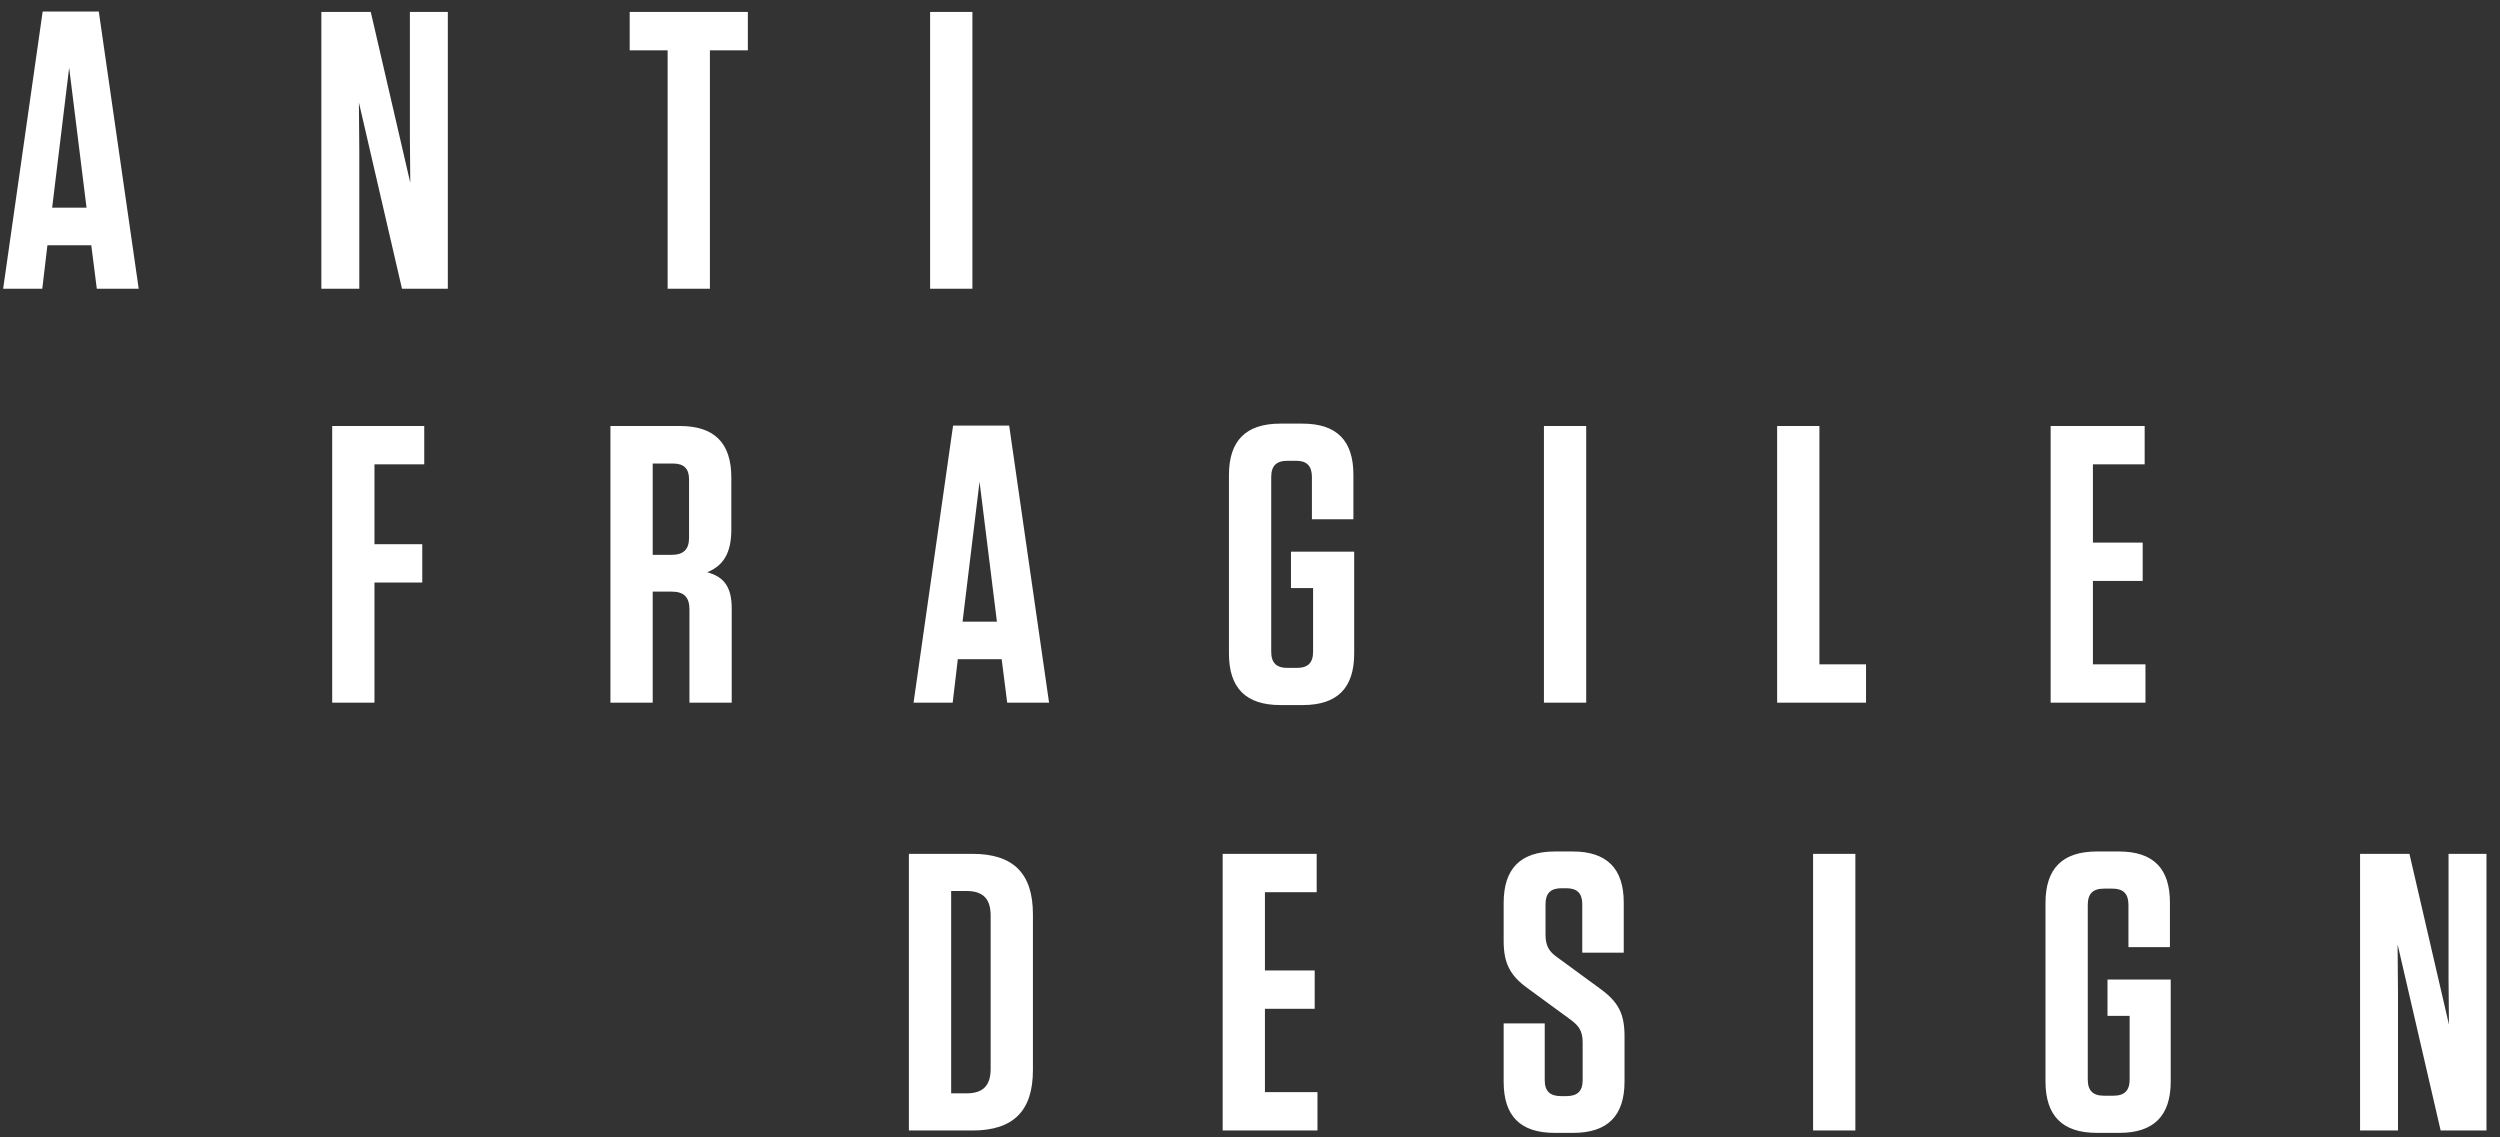 <?xml version="1.0" encoding="UTF-8" standalone="no"?>
<svg width="433px" height="197px" viewBox="0 0 433 197" version="1.1" xmlns="http://www.w3.org/2000/svg" xmlns:xlink="http://www.w3.org/1999/xlink">
    <rect x="0" y="0" width="433" height="197" fill="#333333" stroke="none"/>
    <defs></defs>
    <g stroke="none" stroke-width="1" fill="none" fill-rule="evenodd">
        <g fill="#FFFFFF">
            <path d="M17.111,2 L7.39,2 L0.545,50.011 L7.322,50.011 L8.212,42.477 L15.81,42.477 L16.768,50.011 L24.024,50.011 L17.111,2 Z M11.977,11.725 L14.989,35.97 L9.033,35.97 L11.977,11.725 Z M77.564,50.011 L77.564,2.068 L70.992,2.068 L70.992,23.642 L71.061,31.656 L64.216,2.068 L55.659,2.068 L55.659,50.011 L62.23,50.011 L62.23,26.176 L62.162,17.752 L69.623,50.011 L77.564,50.011 Z M122.957,50.011 L122.957,8.712 L129.529,8.712 L129.529,2.068 L109.062,2.068 L109.062,8.712 L115.633,8.712 L115.633,50.011 L122.957,50.011 Z M168.42,2.068 L161.095,2.068 L161.095,50.011 L168.42,50.011 L168.42,2.068 Z"></path>
            <path d="M57.536,73.783 L57.536,121.704 L64.857,121.704 L64.857,100.893 L73.136,100.893 L73.136,94.252 L64.857,94.252 L64.857,80.423 L73.478,80.423 L73.478,73.783 L57.536,73.783 Z M122.491,99.113 C125.16,98.017 126.665,95.964 126.665,91.719 L126.665,82.683 C126.665,76.727 123.723,73.783 117.77,73.783 L105.727,73.783 L105.727,121.704 L113.049,121.704 L113.049,102.467 L116.333,102.467 C118.454,102.467 119.412,103.426 119.412,105.548 L119.412,121.704 L126.734,121.704 L126.734,105.411 C126.734,101.783 125.502,99.934 122.491,99.113 L122.491,99.113 Z M119.344,83.025 L119.344,93.157 C119.344,95.142 118.386,96.101 116.333,96.101 L113.049,96.101 L113.049,80.286 L116.607,80.286 C118.454,80.286 119.344,81.176 119.344,83.025 L119.344,83.025 Z M174.789,73.714 L165.072,73.714 L158.23,121.704 L165.004,121.704 L165.893,114.174 L173.488,114.174 L174.446,121.704 L181.699,121.704 L174.789,73.714 Z M169.657,83.436 L172.667,107.67 L166.715,107.67 L169.657,83.436 Z M227.428,101.851 L227.428,112.873 C227.428,114.79 226.538,115.68 224.623,115.68 L222.98,115.68 C221.065,115.68 220.175,114.79 220.175,112.873 L220.175,82.614 C220.175,80.697 221.065,79.807 222.98,79.807 L224.486,79.807 C226.333,79.807 227.223,80.697 227.223,82.614 L227.223,89.939 L234.407,89.939 L234.407,82.203 C234.407,76.316 231.533,73.372 225.58,73.372 L221.749,73.372 C215.796,73.372 212.854,76.316 212.854,82.272 L212.854,113.215 C212.854,119.171 215.796,122.115 221.749,122.115 L225.649,122.115 C231.602,122.115 234.544,119.171 234.544,113.215 L234.544,95.553 L223.596,95.553 L223.596,101.851 L227.428,101.851 Z M274.73,73.783 L267.409,73.783 L267.409,121.704 L274.73,121.704 L274.73,73.783 Z M307.8,73.783 L307.8,121.704 L323.196,121.704 L323.196,115.064 L315.122,115.064 L315.122,73.783 L307.8,73.783 Z M355.171,73.783 L355.171,121.704 L371.593,121.704 L371.593,115.064 L362.493,115.064 L362.493,100.619 L371.114,100.619 L371.114,93.978 L362.493,93.978 L362.493,80.423 L371.456,80.423 L371.456,73.783 L355.171,73.783 Z"></path>
            <path d="M157.42,195.802 L168.434,195.802 C175.549,195.802 178.902,192.38 178.902,185.329 L178.902,158.36 C178.902,151.31 175.549,147.887 168.434,147.887 L157.42,147.887 L157.42,195.802 Z M164.74,154.322 L167.408,154.322 C170.281,154.322 171.581,155.691 171.581,158.565 L171.581,185.124 C171.581,187.999 170.281,189.368 167.408,189.368 L164.74,189.368 L164.74,154.322 Z M211.766,147.887 L211.766,195.802 L228.185,195.802 L228.185,189.162 L219.086,189.162 L219.086,174.72 L227.706,174.72 L227.706,168.08 L219.086,168.08 L219.086,154.527 L228.048,154.527 L228.048,147.887 L211.766,147.887 Z M277.127,171.229 L269.738,165.821 C268.37,164.863 267.686,163.905 267.686,161.919 L267.686,156.58 C267.686,154.732 268.575,153.842 270.422,153.842 L271.311,153.842 C273.159,153.842 274.048,154.732 274.048,156.58 L274.048,165 L281.232,165 L281.232,156.307 C281.232,150.42 278.29,147.477 272.406,147.477 L269.327,147.477 C263.375,147.477 260.434,150.42 260.434,156.375 L260.434,162.946 C260.434,166.643 261.391,168.901 264.675,171.229 L272.064,176.636 C273.432,177.663 274.116,178.553 274.116,180.538 L274.116,187.109 C274.116,188.957 273.227,189.847 271.311,189.847 L270.354,189.847 C268.438,189.847 267.549,188.957 267.549,187.109 L267.549,177.252 L260.434,177.252 L260.434,187.383 C260.434,193.269 263.307,196.213 269.259,196.213 L272.475,196.213 C278.427,196.213 281.368,193.269 281.368,187.314 L281.368,179.511 C281.368,175.609 280.342,173.556 277.127,171.229 L277.127,171.229 Z M321.348,147.887 L314.027,147.887 L314.027,195.802 L321.348,195.802 L321.348,147.887 Z M368.853,175.952 L368.853,186.972 C368.853,188.889 367.963,189.778 366.048,189.778 L364.406,189.778 C362.49,189.778 361.601,188.889 361.601,186.972 L361.601,156.717 C361.601,154.801 362.49,153.911 364.406,153.911 L365.911,153.911 C367.758,153.911 368.647,154.801 368.647,156.717 L368.647,164.041 L375.831,164.041 L375.831,156.307 C375.831,150.42 372.957,147.477 367.005,147.477 L363.174,147.477 C357.222,147.477 354.28,150.42 354.28,156.375 L354.28,187.314 C354.28,193.269 357.222,196.213 363.174,196.213 L367.074,196.213 C373.026,196.213 375.968,193.269 375.968,187.314 L375.968,169.654 L365.021,169.654 L365.021,175.952 L368.853,175.952 Z M430.656,195.802 L430.656,147.887 L424.088,147.887 L424.088,169.449 L424.157,177.458 L417.315,147.887 L408.763,147.887 L408.763,195.802 L415.331,195.802 L415.331,171.982 L415.263,163.562 L422.72,195.802 L430.656,195.802 Z"></path>
        </g>
    </g>
</svg>
